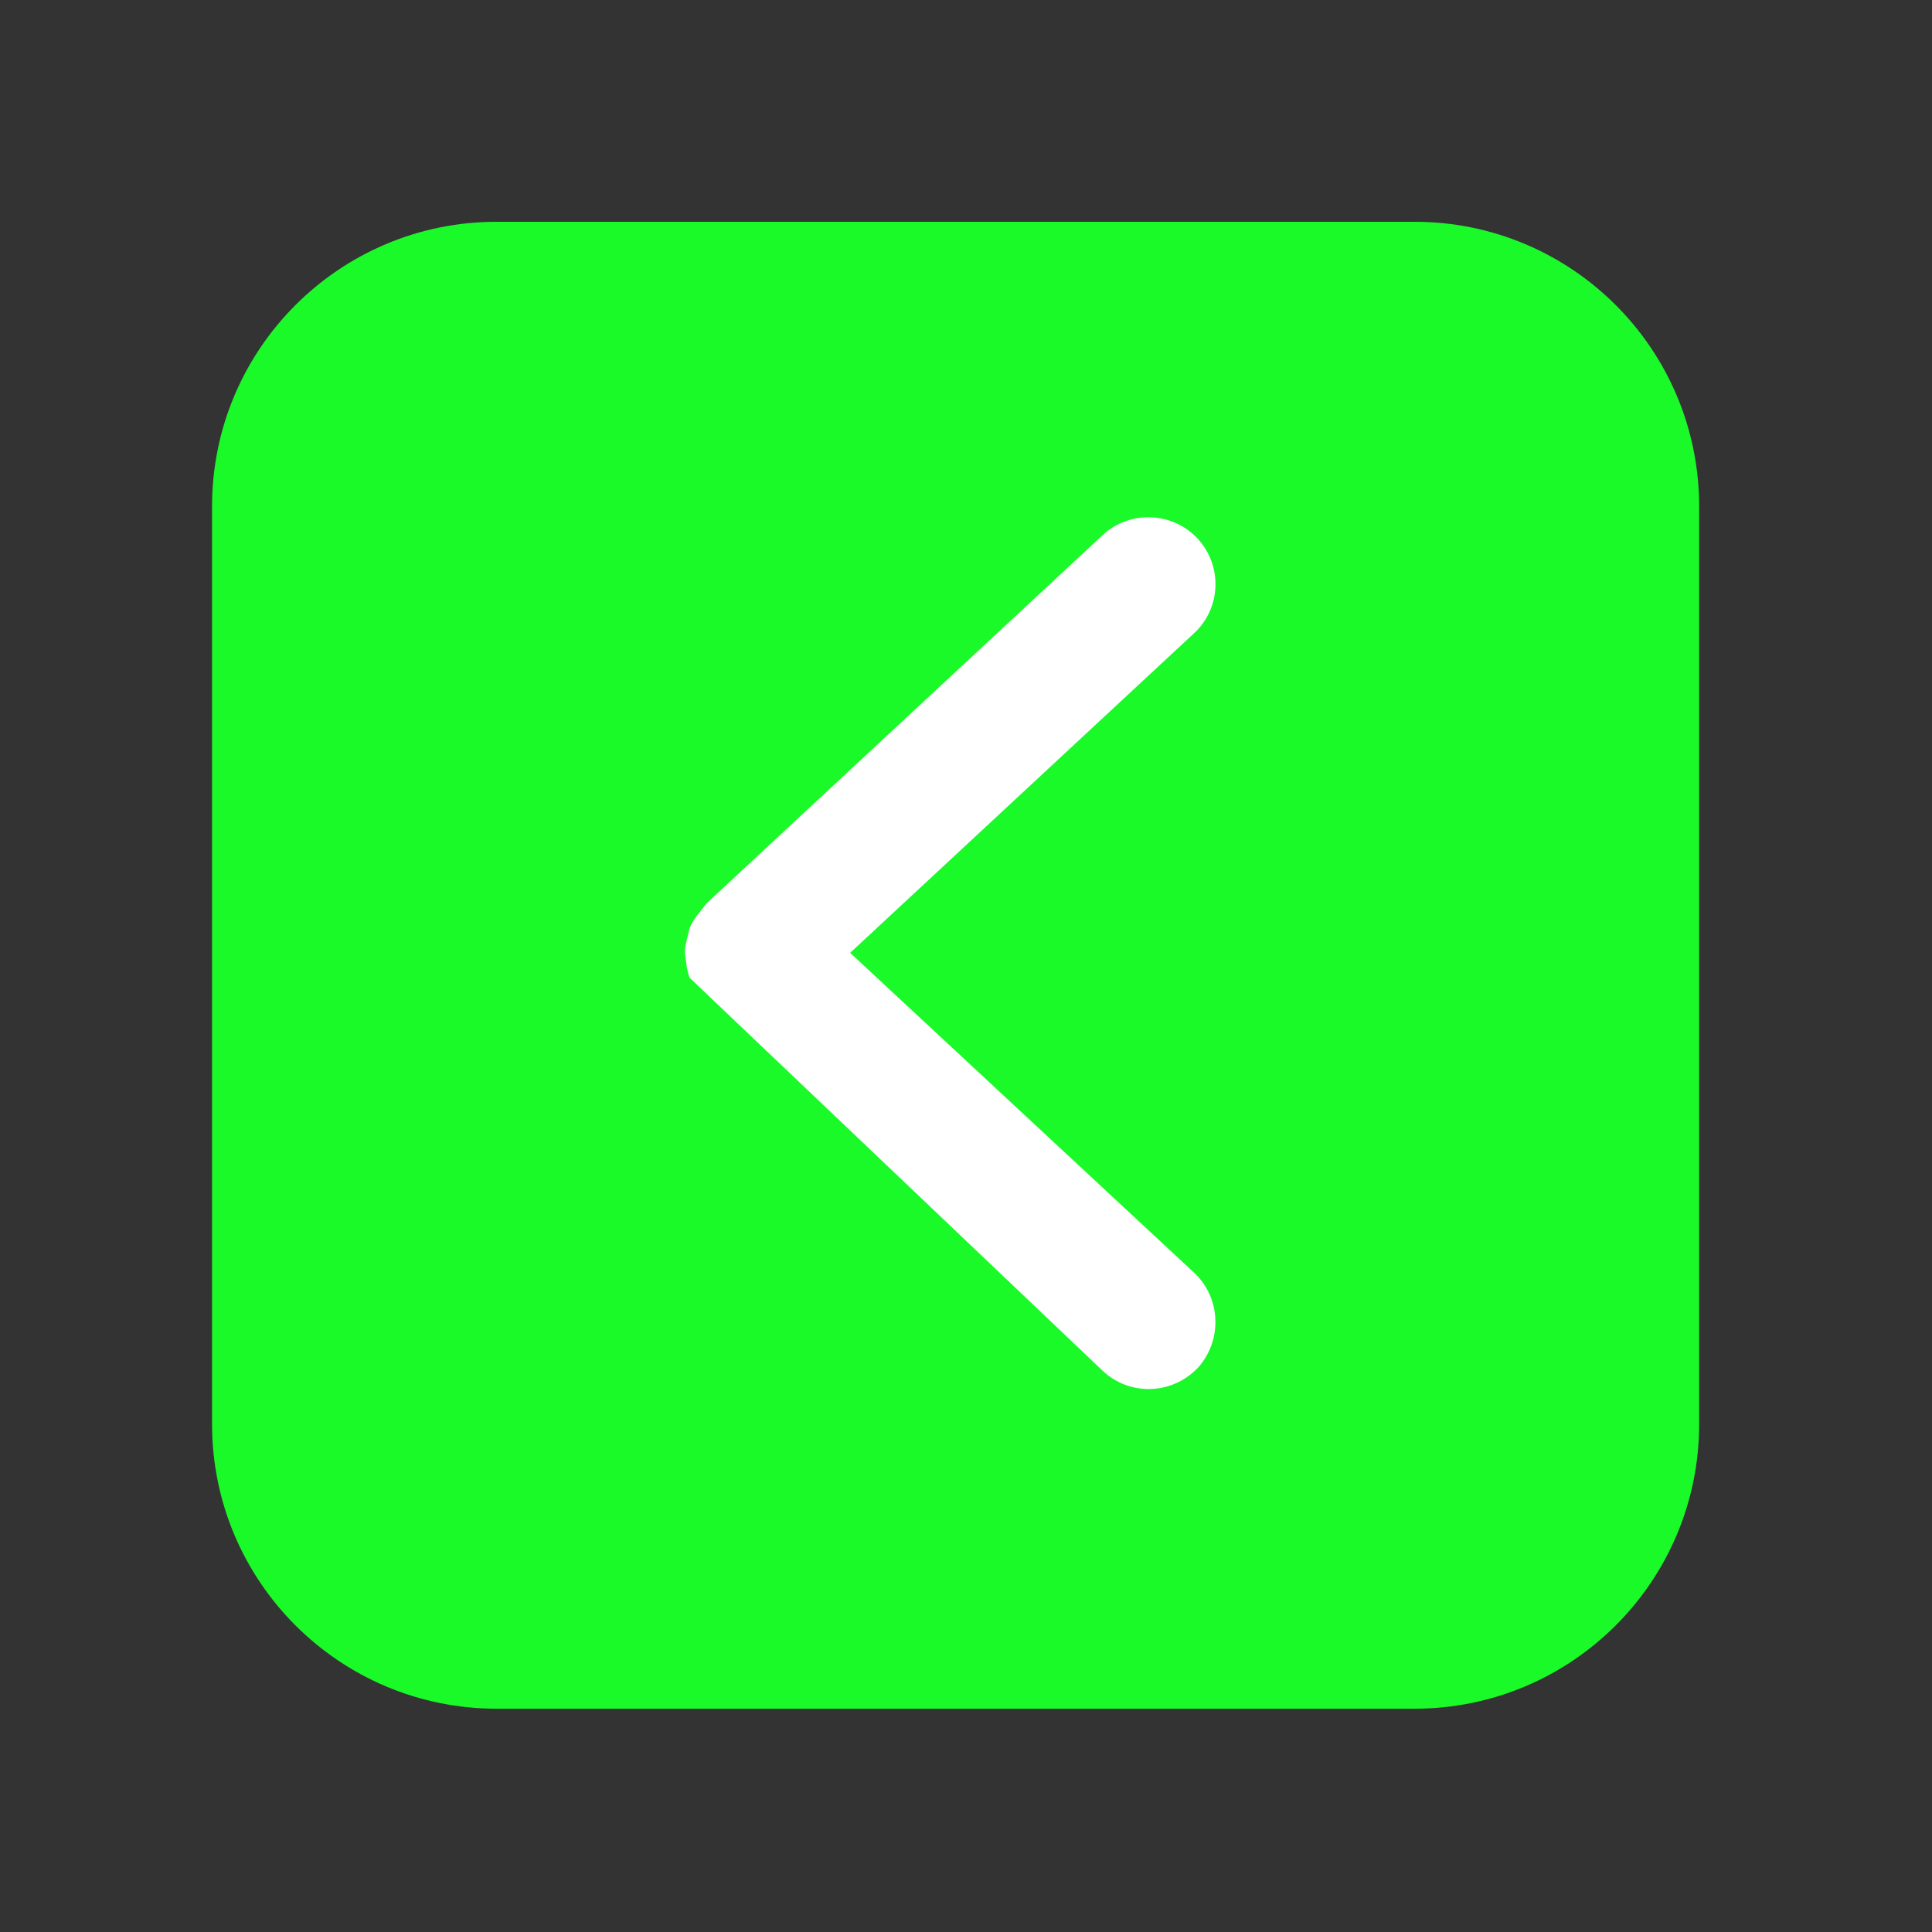 <?xml version="1.0" encoding="utf-8"?>
<svg t="1606811099584" class="icon" viewBox="0 0 1024 1024" version="1.1" p-id="25404" width="300" height="300" xmlns="http://www.w3.org/2000/svg">
  <rect x="0" y="0" width="1024" height="1024" fill="#333333" stroke="none"/>
  <defs/>
  <path d="M 749.736 905.652 L 263.231 905.652 C 179.969 905.652 112.386 838.159 112.386 754.807 L 112.386 268.392 C 112.386 185.13 179.879 117.547 263.231 117.547 L 749.736 117.547 C 832.998 117.547 900.581 185.04 900.581 268.392 L 900.581 754.807 C 900.581 838.159 832.998 905.652 749.736 905.652 Z" fill="#1afa29" p-id="25405" style=""/>
  <path d="M 632.881 674.531 L 450.588 505.027 L 632.881 335.623 C 647.244 322.341 648.128 299.812 634.65 285.351 C 621.273 271.088 598.646 270.398 584.478 283.581 L 374.64 478.663 L 368.837 486.04 C 368.049 487.222 366.573 489.189 365.492 492.042 L 363.72 499.321 C 363.426 500.502 363.032 502.569 363.032 505.224 L 364.016 512.604 C 364.41 514.571 364.802 516.34 365.589 518.308 L 584.675 726.77 C 591.267 732.868 599.825 736.213 608.876 736.213 C 618.713 736.213 628.158 732.082 634.947 724.9 C 648.03 710.341 647.145 687.813 632.881 674.531 Z" fill="#FFFFFF" p-id="25406" style=""/>
</svg>